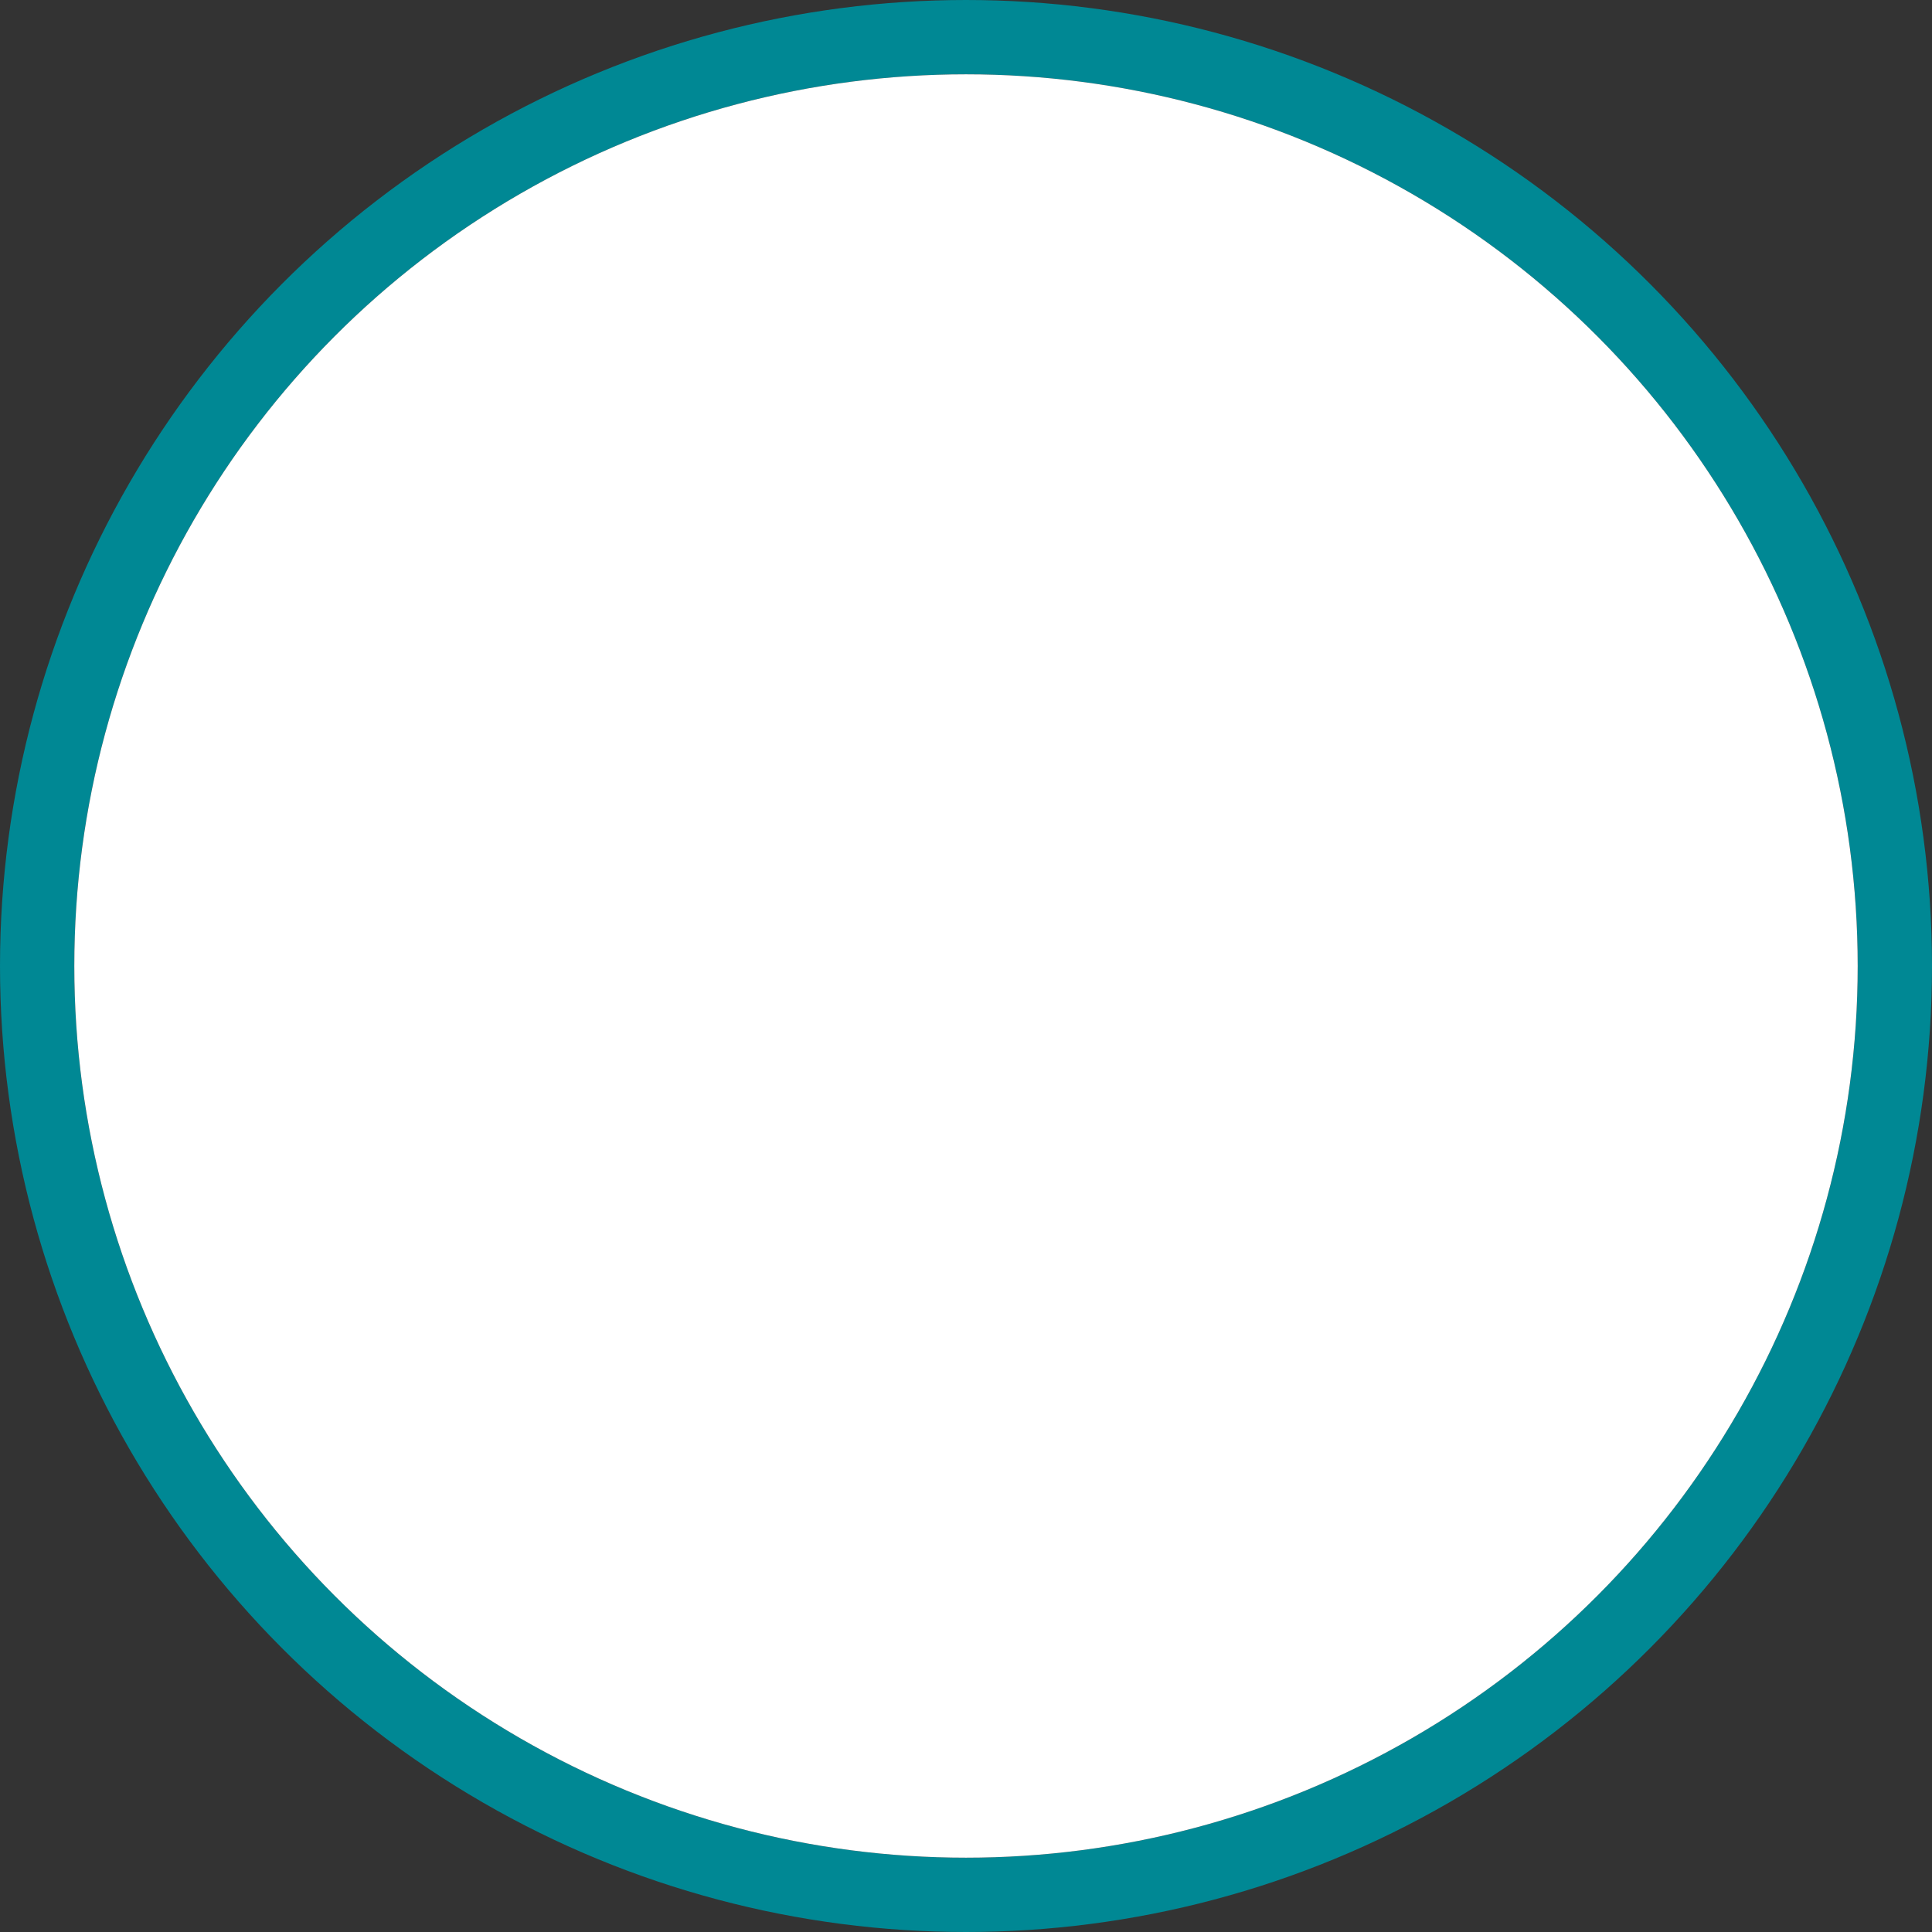 <svg xmlns='http://www.w3.org/2000/svg' width='9.172mm' height='9.172mm' viewBox='0 0 26 26'>
  <rect x="0" y="0" width="26" height="26" fill="#333333" stroke="none"/>
  <defs>
    <clipPath id='clip-path' transform='translate(-0.5 -0.5)'>
      <rect width='27' height='27' style='fill:none' />
    </clipPath>
    <clipPath id='clip-path-2' transform='translate(-0.5 -0.5)'>
      <circle cx='13.5' cy='13.5' r='12.0' style='fill:none' />
    </clipPath>
  </defs>
  <title>Recurso 191</title>
  <g id='Capa_2' data-name='Capa 2'>
    <g id='Capa_1-2' data-name='Capa 1'>
      <g style='clip-path:url(#clip-path)'>
        <circle cx='13' cy='13' r='12.5' style='fill:none;stroke:#008894;stroke-miterlimit:10' />
      </g>
      <g style='clip-path:url(#clip-path-2)'>
        <g style='clip-path:url(#clip-path)'>
          <rect x='0.5' y='0.5' width='25' height='25' style='fill:#ffffff' />
        </g>
      </g>
    </g>
  </g>
</svg>
